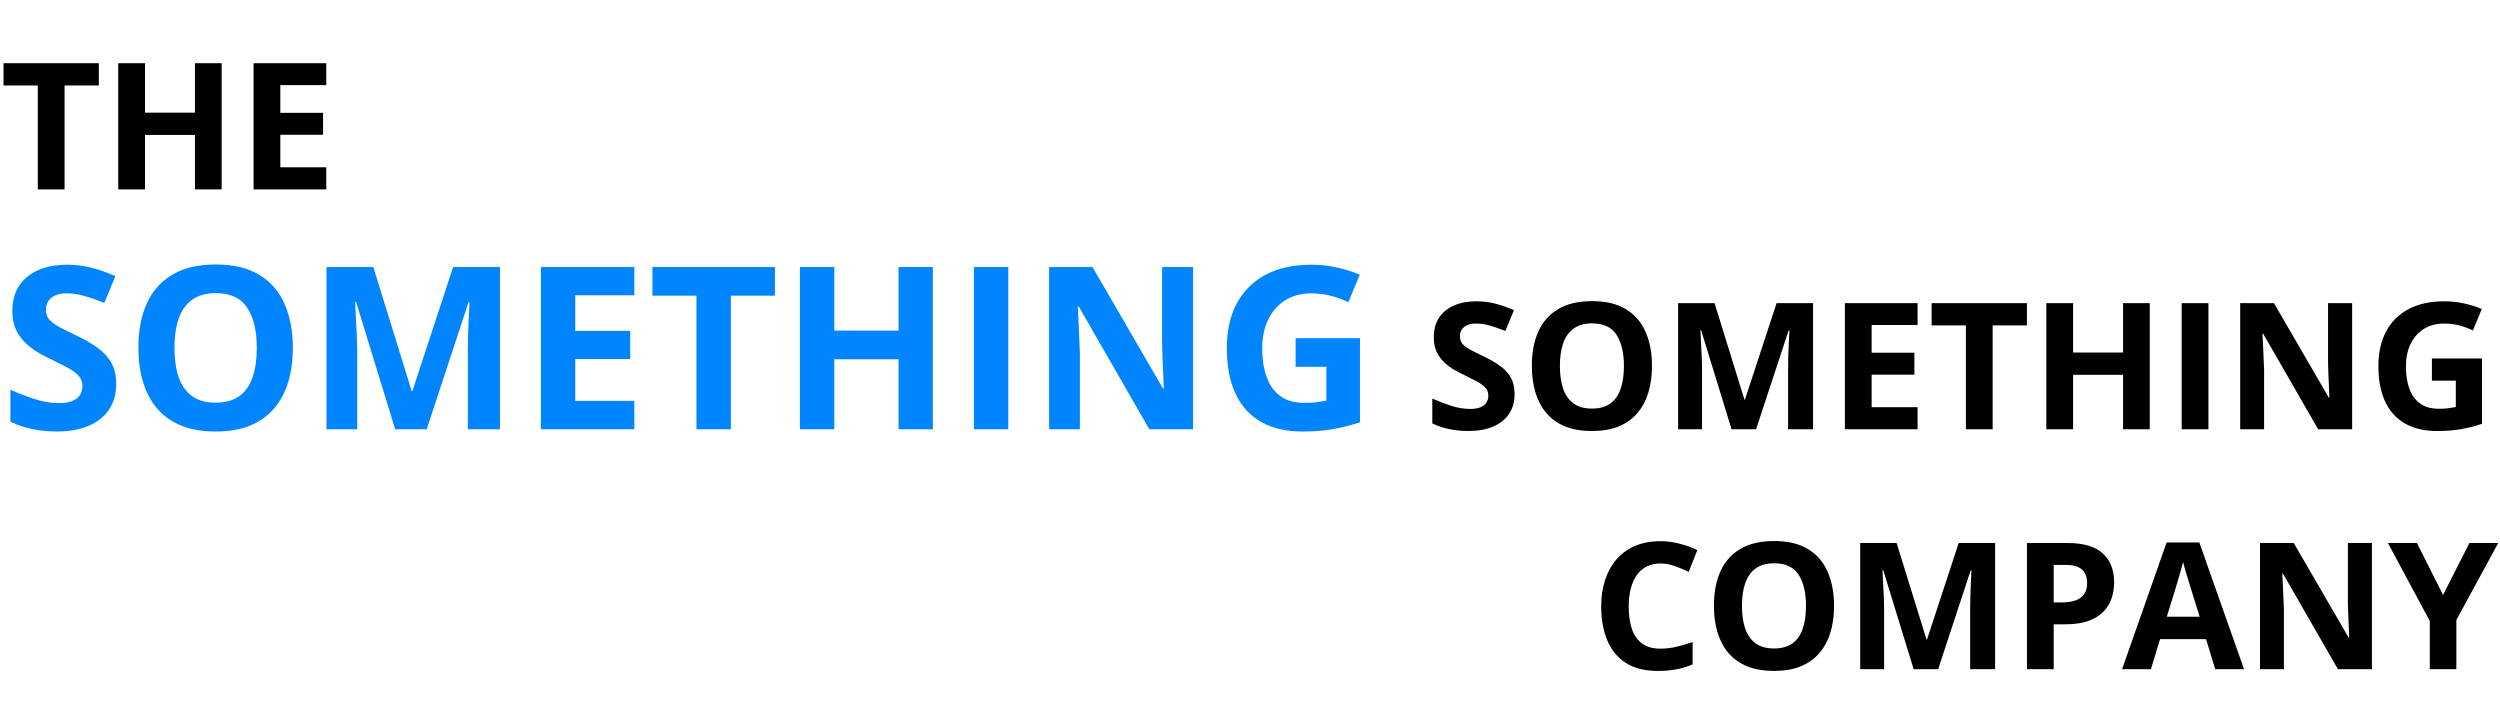 <svg width="198" height="57" viewBox="0 0 198 57" fill="none" xmlns="http://www.w3.org/2000/svg">
<path d="M5.113 15H2.994V6.77H0.28V5.006H7.827V6.77H5.113V15ZM17.555 15H15.442V10.687H11.484V15H9.365V5.006H11.484V8.923H15.442V5.006H17.555V15ZM25.84 15H20.084V5.006H25.84V6.742H22.203V8.937H25.587V10.673H22.203V13.25H25.84V15Z" fill="black"/>
<path d="M9.202 30.432C9.202 31.193 9.018 31.855 8.648 32.418C8.279 32.98 7.74 33.414 7.031 33.719C6.328 34.023 5.473 34.176 4.465 34.176C4.02 34.176 3.583 34.147 3.155 34.088C2.733 34.029 2.326 33.944 1.934 33.833C1.547 33.716 1.178 33.572 0.826 33.402V30.871C1.436 31.141 2.068 31.384 2.725 31.601C3.381 31.817 4.031 31.926 4.676 31.926C5.121 31.926 5.479 31.867 5.748 31.75C6.023 31.633 6.223 31.472 6.346 31.267C6.469 31.061 6.53 30.827 6.53 30.564C6.53 30.241 6.422 29.966 6.205 29.737C5.988 29.509 5.689 29.295 5.309 29.096C4.934 28.896 4.509 28.683 4.034 28.454C3.735 28.314 3.41 28.144 3.059 27.944C2.707 27.739 2.373 27.49 2.057 27.197C1.74 26.904 1.479 26.55 1.274 26.134C1.075 25.712 0.976 25.208 0.976 24.622C0.976 23.855 1.151 23.198 1.503 22.653C1.854 22.108 2.355 21.692 3.006 21.405C3.662 21.112 4.436 20.966 5.326 20.966C5.994 20.966 6.63 21.045 7.233 21.203C7.843 21.355 8.479 21.578 9.141 21.871L8.262 23.989C7.67 23.749 7.14 23.564 6.671 23.436C6.202 23.301 5.725 23.233 5.238 23.233C4.898 23.233 4.608 23.289 4.368 23.4C4.128 23.506 3.946 23.658 3.823 23.857C3.7 24.051 3.639 24.276 3.639 24.534C3.639 24.839 3.727 25.097 3.902 25.308C4.084 25.513 4.354 25.712 4.711 25.905C5.074 26.099 5.525 26.324 6.064 26.582C6.721 26.893 7.28 27.218 7.743 27.558C8.212 27.892 8.572 28.287 8.824 28.744C9.076 29.195 9.202 29.758 9.202 30.432ZM23.194 27.558C23.194 28.548 23.071 29.45 22.825 30.265C22.579 31.073 22.204 31.77 21.7 32.356C21.202 32.942 20.569 33.394 19.802 33.71C19.034 34.02 18.126 34.176 17.077 34.176C16.028 34.176 15.12 34.02 14.352 33.71C13.585 33.394 12.949 32.942 12.445 32.356C11.947 31.77 11.575 31.07 11.329 30.256C11.083 29.441 10.96 28.536 10.96 27.54C10.96 26.21 11.177 25.053 11.61 24.068C12.05 23.078 12.724 22.311 13.632 21.766C14.54 21.221 15.694 20.948 17.095 20.948C18.489 20.948 19.635 21.221 20.531 21.766C21.434 22.311 22.102 23.078 22.535 24.068C22.975 25.059 23.194 26.222 23.194 27.558ZM13.816 27.558C13.816 28.454 13.928 29.227 14.15 29.878C14.379 30.523 14.733 31.02 15.214 31.372C15.694 31.718 16.315 31.891 17.077 31.891C17.851 31.891 18.477 31.718 18.958 31.372C19.439 31.02 19.787 30.523 20.004 29.878C20.227 29.227 20.338 28.454 20.338 27.558C20.338 26.21 20.086 25.149 19.582 24.376C19.078 23.602 18.249 23.216 17.095 23.216C16.327 23.216 15.7 23.392 15.214 23.743C14.733 24.089 14.379 24.587 14.15 25.237C13.928 25.882 13.816 26.655 13.816 27.558ZM31.298 34L28.204 23.919H28.125C28.137 24.159 28.154 24.523 28.178 25.009C28.207 25.489 28.233 26.002 28.257 26.547C28.28 27.092 28.292 27.584 28.292 28.023V34H25.857V21.15H29.566L32.607 30.977H32.66L35.886 21.15H39.595V34H37.055V27.918C37.055 27.514 37.06 27.048 37.072 26.52C37.09 25.993 37.11 25.492 37.134 25.018C37.157 24.537 37.175 24.177 37.187 23.936H37.107L33.794 34H31.298ZM50.238 34H42.838V21.15H50.238V23.383H45.562V26.204H49.913V28.436H45.562V31.75H50.238V34ZM57.885 34H55.16V23.418H51.671V21.15H61.374V23.418H57.885V34ZM73.881 34H71.165V28.454H66.076V34H63.352V21.15H66.076V26.186H71.165V21.15H73.881V34ZM77.133 34V21.15H79.857V34H77.133ZM94.491 34H91.028L85.439 24.279H85.359C85.383 24.684 85.403 25.091 85.421 25.501C85.439 25.911 85.456 26.321 85.474 26.731C85.491 27.136 85.509 27.543 85.526 27.953V34H83.092V21.15H86.528L92.109 30.774H92.171C92.159 30.376 92.144 29.98 92.127 29.588C92.109 29.195 92.092 28.803 92.074 28.41C92.062 28.018 92.051 27.625 92.039 27.232V21.15H94.491V34ZM102.612 26.784H107.71V33.446C107.036 33.669 106.336 33.848 105.609 33.982C104.883 34.111 104.06 34.176 103.14 34.176C101.862 34.176 100.778 33.924 99.888 33.42C98.997 32.916 98.32 32.172 97.857 31.188C97.394 30.203 97.163 28.993 97.163 27.558C97.163 26.21 97.421 25.044 97.936 24.06C98.458 23.075 99.217 22.314 100.213 21.774C101.215 21.235 102.437 20.966 103.878 20.966C104.558 20.966 105.229 21.039 105.891 21.186C106.553 21.332 107.153 21.523 107.692 21.757L106.787 23.936C106.395 23.737 105.946 23.57 105.442 23.436C104.938 23.301 104.411 23.233 103.86 23.233C103.069 23.233 102.381 23.415 101.795 23.778C101.215 24.142 100.764 24.651 100.441 25.308C100.125 25.958 99.967 26.726 99.967 27.61C99.967 28.448 100.081 29.192 100.31 29.843C100.538 30.487 100.898 30.994 101.391 31.363C101.883 31.727 102.524 31.908 103.315 31.908C103.702 31.908 104.027 31.891 104.291 31.855C104.561 31.814 104.812 31.773 105.047 31.732V29.052H102.612V26.784Z" fill="#0085FF"/>
<path d="M119.954 31.225C119.954 31.817 119.811 32.332 119.523 32.77C119.236 33.207 118.817 33.544 118.266 33.781C117.719 34.018 117.053 34.137 116.27 34.137C115.923 34.137 115.584 34.114 115.251 34.068C114.923 34.023 114.606 33.957 114.301 33.87C114 33.779 113.713 33.667 113.439 33.535V31.566C113.913 31.776 114.406 31.965 114.916 32.134C115.426 32.302 115.932 32.387 116.434 32.387C116.78 32.387 117.058 32.341 117.268 32.25C117.482 32.159 117.637 32.033 117.732 31.874C117.828 31.715 117.876 31.532 117.876 31.327C117.876 31.076 117.792 30.862 117.623 30.685C117.454 30.507 117.222 30.34 116.926 30.186C116.634 30.031 116.304 29.864 115.935 29.686C115.702 29.577 115.449 29.445 115.176 29.29C114.902 29.131 114.643 28.937 114.396 28.709C114.15 28.481 113.948 28.205 113.788 27.882C113.633 27.554 113.556 27.162 113.556 26.706C113.556 26.109 113.692 25.599 113.966 25.175C114.239 24.751 114.629 24.427 115.135 24.204C115.645 23.976 116.247 23.862 116.939 23.862C117.459 23.862 117.953 23.924 118.423 24.047C118.897 24.165 119.391 24.338 119.906 24.566L119.223 26.214C118.762 26.027 118.35 25.884 117.985 25.783C117.621 25.678 117.249 25.626 116.871 25.626C116.607 25.626 116.381 25.669 116.194 25.756C116.007 25.838 115.866 25.956 115.771 26.111C115.675 26.262 115.627 26.437 115.627 26.638C115.627 26.875 115.695 27.075 115.832 27.239C115.973 27.399 116.183 27.554 116.461 27.704C116.743 27.855 117.094 28.03 117.514 28.23C118.024 28.472 118.459 28.725 118.819 28.989C119.184 29.249 119.464 29.557 119.66 29.912C119.856 30.263 119.954 30.701 119.954 31.225ZM130.837 28.989C130.837 29.759 130.741 30.461 130.55 31.095C130.358 31.724 130.067 32.266 129.675 32.722C129.287 33.177 128.795 33.528 128.198 33.774C127.601 34.016 126.895 34.137 126.079 34.137C125.263 34.137 124.557 34.016 123.96 33.774C123.363 33.528 122.868 33.177 122.477 32.722C122.089 32.266 121.8 31.721 121.608 31.088C121.417 30.454 121.321 29.75 121.321 28.976C121.321 27.941 121.49 27.041 121.827 26.275C122.169 25.505 122.693 24.908 123.399 24.484C124.106 24.061 125.004 23.849 126.093 23.849C127.177 23.849 128.068 24.061 128.766 24.484C129.467 24.908 129.987 25.505 130.324 26.275C130.666 27.046 130.837 27.95 130.837 28.989ZM123.543 28.989C123.543 29.686 123.63 30.288 123.803 30.794C123.98 31.295 124.256 31.683 124.63 31.956C125.004 32.225 125.487 32.359 126.079 32.359C126.681 32.359 127.168 32.225 127.542 31.956C127.916 31.683 128.187 31.295 128.355 30.794C128.529 30.288 128.615 29.686 128.615 28.989C128.615 27.941 128.419 27.116 128.027 26.515C127.635 25.913 126.991 25.612 126.093 25.612C125.496 25.612 125.008 25.749 124.63 26.023C124.256 26.291 123.98 26.679 123.803 27.185C123.63 27.686 123.543 28.287 123.543 28.989ZM137.14 34L134.733 26.159H134.672C134.681 26.346 134.695 26.629 134.713 27.007C134.736 27.381 134.756 27.779 134.774 28.203C134.793 28.627 134.802 29.01 134.802 29.352V34H132.908V24.006H135.793L138.158 31.648H138.199L140.708 24.006H143.593V34H141.617V29.27C141.617 28.955 141.622 28.593 141.631 28.183C141.645 27.773 141.66 27.383 141.679 27.014C141.697 26.64 141.711 26.36 141.72 26.173H141.658L139.081 34H137.14ZM151.871 34H146.115V24.006H151.871V25.742H148.234V27.936H151.618V29.673H148.234V32.25H151.871V34ZM157.818 34H155.699V25.77H152.985V24.006H160.532V25.77H157.818V34ZM170.26 34H168.147V29.686H164.189V34H162.07V24.006H164.189V27.923H168.147V24.006H170.26V34ZM172.789 34V24.006H174.908V34H172.789ZM186.29 34H183.597L179.249 26.439H179.188C179.206 26.754 179.222 27.071 179.235 27.39C179.249 27.709 179.263 28.028 179.276 28.347C179.29 28.661 179.304 28.978 179.317 29.297V34H177.424V24.006H180.097L184.438 31.491H184.485C184.476 31.181 184.465 30.874 184.451 30.568C184.438 30.263 184.424 29.958 184.41 29.652C184.401 29.347 184.392 29.042 184.383 28.736V24.006H186.29V34ZM192.606 28.388H196.571V33.569C196.047 33.742 195.503 33.882 194.938 33.986C194.372 34.087 193.732 34.137 193.017 34.137C192.023 34.137 191.18 33.941 190.487 33.549C189.795 33.157 189.268 32.578 188.908 31.812C188.548 31.047 188.368 30.106 188.368 28.989C188.368 27.941 188.569 27.034 188.97 26.269C189.375 25.503 189.965 24.91 190.74 24.491C191.52 24.072 192.47 23.862 193.591 23.862C194.119 23.862 194.641 23.919 195.156 24.033C195.671 24.147 196.138 24.295 196.558 24.477L195.854 26.173C195.548 26.018 195.2 25.888 194.808 25.783C194.416 25.678 194.006 25.626 193.577 25.626C192.962 25.626 192.426 25.767 191.971 26.05C191.52 26.332 191.169 26.729 190.918 27.239C190.672 27.745 190.549 28.342 190.549 29.03C190.549 29.682 190.638 30.261 190.815 30.767C190.993 31.268 191.273 31.662 191.656 31.949C192.039 32.232 192.538 32.373 193.153 32.373C193.454 32.373 193.707 32.359 193.912 32.332C194.122 32.3 194.318 32.268 194.5 32.236V30.151H192.606V28.388Z" fill="black"/>
<path d="M131.503 44.626C131.097 44.626 130.737 44.706 130.423 44.865C130.113 45.02 129.851 45.246 129.637 45.542C129.427 45.838 129.268 46.196 129.158 46.615C129.049 47.035 128.994 47.506 128.994 48.03C128.994 48.737 129.081 49.34 129.254 49.842C129.432 50.339 129.705 50.719 130.074 50.983C130.443 51.243 130.92 51.373 131.503 51.373C131.909 51.373 132.314 51.328 132.72 51.236C133.13 51.145 133.574 51.015 134.053 50.847V52.624C133.611 52.806 133.175 52.936 132.747 53.014C132.319 53.096 131.838 53.137 131.305 53.137C130.275 53.137 129.427 52.925 128.762 52.501C128.101 52.073 127.611 51.476 127.292 50.71C126.973 49.94 126.813 49.042 126.813 48.017C126.813 47.26 126.916 46.567 127.121 45.938C127.326 45.31 127.627 44.765 128.023 44.305C128.42 43.844 128.91 43.489 129.493 43.238C130.076 42.988 130.746 42.862 131.503 42.862C132 42.862 132.496 42.926 132.993 43.054C133.494 43.177 133.973 43.348 134.429 43.566L133.745 45.289C133.371 45.111 132.995 44.956 132.617 44.824C132.239 44.692 131.868 44.626 131.503 44.626ZM145.257 47.989C145.257 48.759 145.161 49.461 144.97 50.095C144.778 50.724 144.487 51.266 144.095 51.722C143.707 52.177 143.215 52.528 142.618 52.774C142.021 53.016 141.315 53.137 140.499 53.137C139.683 53.137 138.977 53.016 138.38 52.774C137.783 52.528 137.288 52.177 136.896 51.722C136.509 51.266 136.22 50.721 136.028 50.088C135.837 49.454 135.741 48.75 135.741 47.976C135.741 46.941 135.91 46.041 136.247 45.275C136.589 44.505 137.113 43.908 137.819 43.484C138.526 43.06 139.424 42.849 140.513 42.849C141.597 42.849 142.488 43.06 143.186 43.484C143.887 43.908 144.407 44.505 144.744 45.275C145.086 46.046 145.257 46.95 145.257 47.989ZM137.963 47.989C137.963 48.687 138.049 49.288 138.223 49.794C138.4 50.295 138.676 50.683 139.05 50.956C139.424 51.225 139.907 51.359 140.499 51.359C141.101 51.359 141.588 51.225 141.962 50.956C142.336 50.683 142.607 50.295 142.775 49.794C142.949 49.288 143.035 48.687 143.035 47.989C143.035 46.941 142.839 46.116 142.447 45.515C142.055 44.913 141.41 44.612 140.513 44.612C139.916 44.612 139.428 44.749 139.05 45.023C138.676 45.291 138.4 45.679 138.223 46.185C138.049 46.686 137.963 47.287 137.963 47.989ZM151.56 53L149.153 45.159H149.092C149.101 45.346 149.115 45.629 149.133 46.007C149.156 46.38 149.176 46.779 149.194 47.203C149.213 47.627 149.222 48.01 149.222 48.352V53H147.328V43.006H150.213L152.578 50.648H152.619L155.128 43.006H158.013V53H156.037V48.27C156.037 47.955 156.042 47.593 156.051 47.183C156.064 46.773 156.08 46.383 156.099 46.014C156.117 45.64 156.131 45.36 156.14 45.173H156.078L153.501 53H151.56ZM163.728 43.006C165.017 43.006 165.958 43.284 166.551 43.84C167.143 44.391 167.439 45.152 167.439 46.123C167.439 46.56 167.373 46.98 167.241 47.381C167.109 47.777 166.893 48.13 166.592 48.44C166.296 48.75 165.899 48.996 165.402 49.179C164.906 49.356 164.293 49.445 163.563 49.445H162.654V53H160.535V43.006H163.728ZM163.618 44.742H162.654V47.709H163.352C163.748 47.709 164.092 47.657 164.384 47.552C164.675 47.447 164.901 47.283 165.061 47.06C165.22 46.836 165.3 46.549 165.3 46.198C165.3 45.706 165.163 45.342 164.89 45.105C164.616 44.863 164.192 44.742 163.618 44.742ZM175.444 53L174.72 50.621H171.076L170.352 53H168.068L171.596 42.965H174.187L177.728 53H175.444ZM174.214 48.844L173.489 46.52C173.444 46.365 173.382 46.166 173.305 45.925C173.232 45.679 173.157 45.43 173.079 45.18C173.006 44.925 172.947 44.703 172.901 44.517C172.856 44.703 172.792 44.936 172.71 45.214C172.632 45.487 172.557 45.747 172.484 45.993C172.411 46.239 172.359 46.415 172.327 46.52L171.609 48.844H174.214ZM187.858 53H185.165L180.817 45.44H180.756C180.774 45.754 180.79 46.071 180.804 46.39C180.817 46.709 180.831 47.028 180.845 47.347C180.858 47.661 180.872 47.978 180.886 48.297V53H178.992V43.006H181.665L186.006 50.491H186.054C186.045 50.181 186.033 49.874 186.02 49.568C186.006 49.263 185.992 48.958 185.979 48.652C185.969 48.347 185.96 48.042 185.951 47.736V43.006H187.858V53ZM193.491 47.121L195.576 43.006H197.859L194.544 49.11V53H192.438V49.179L189.123 43.006H191.42L193.491 47.121Z" fill="black"/>
</svg>
